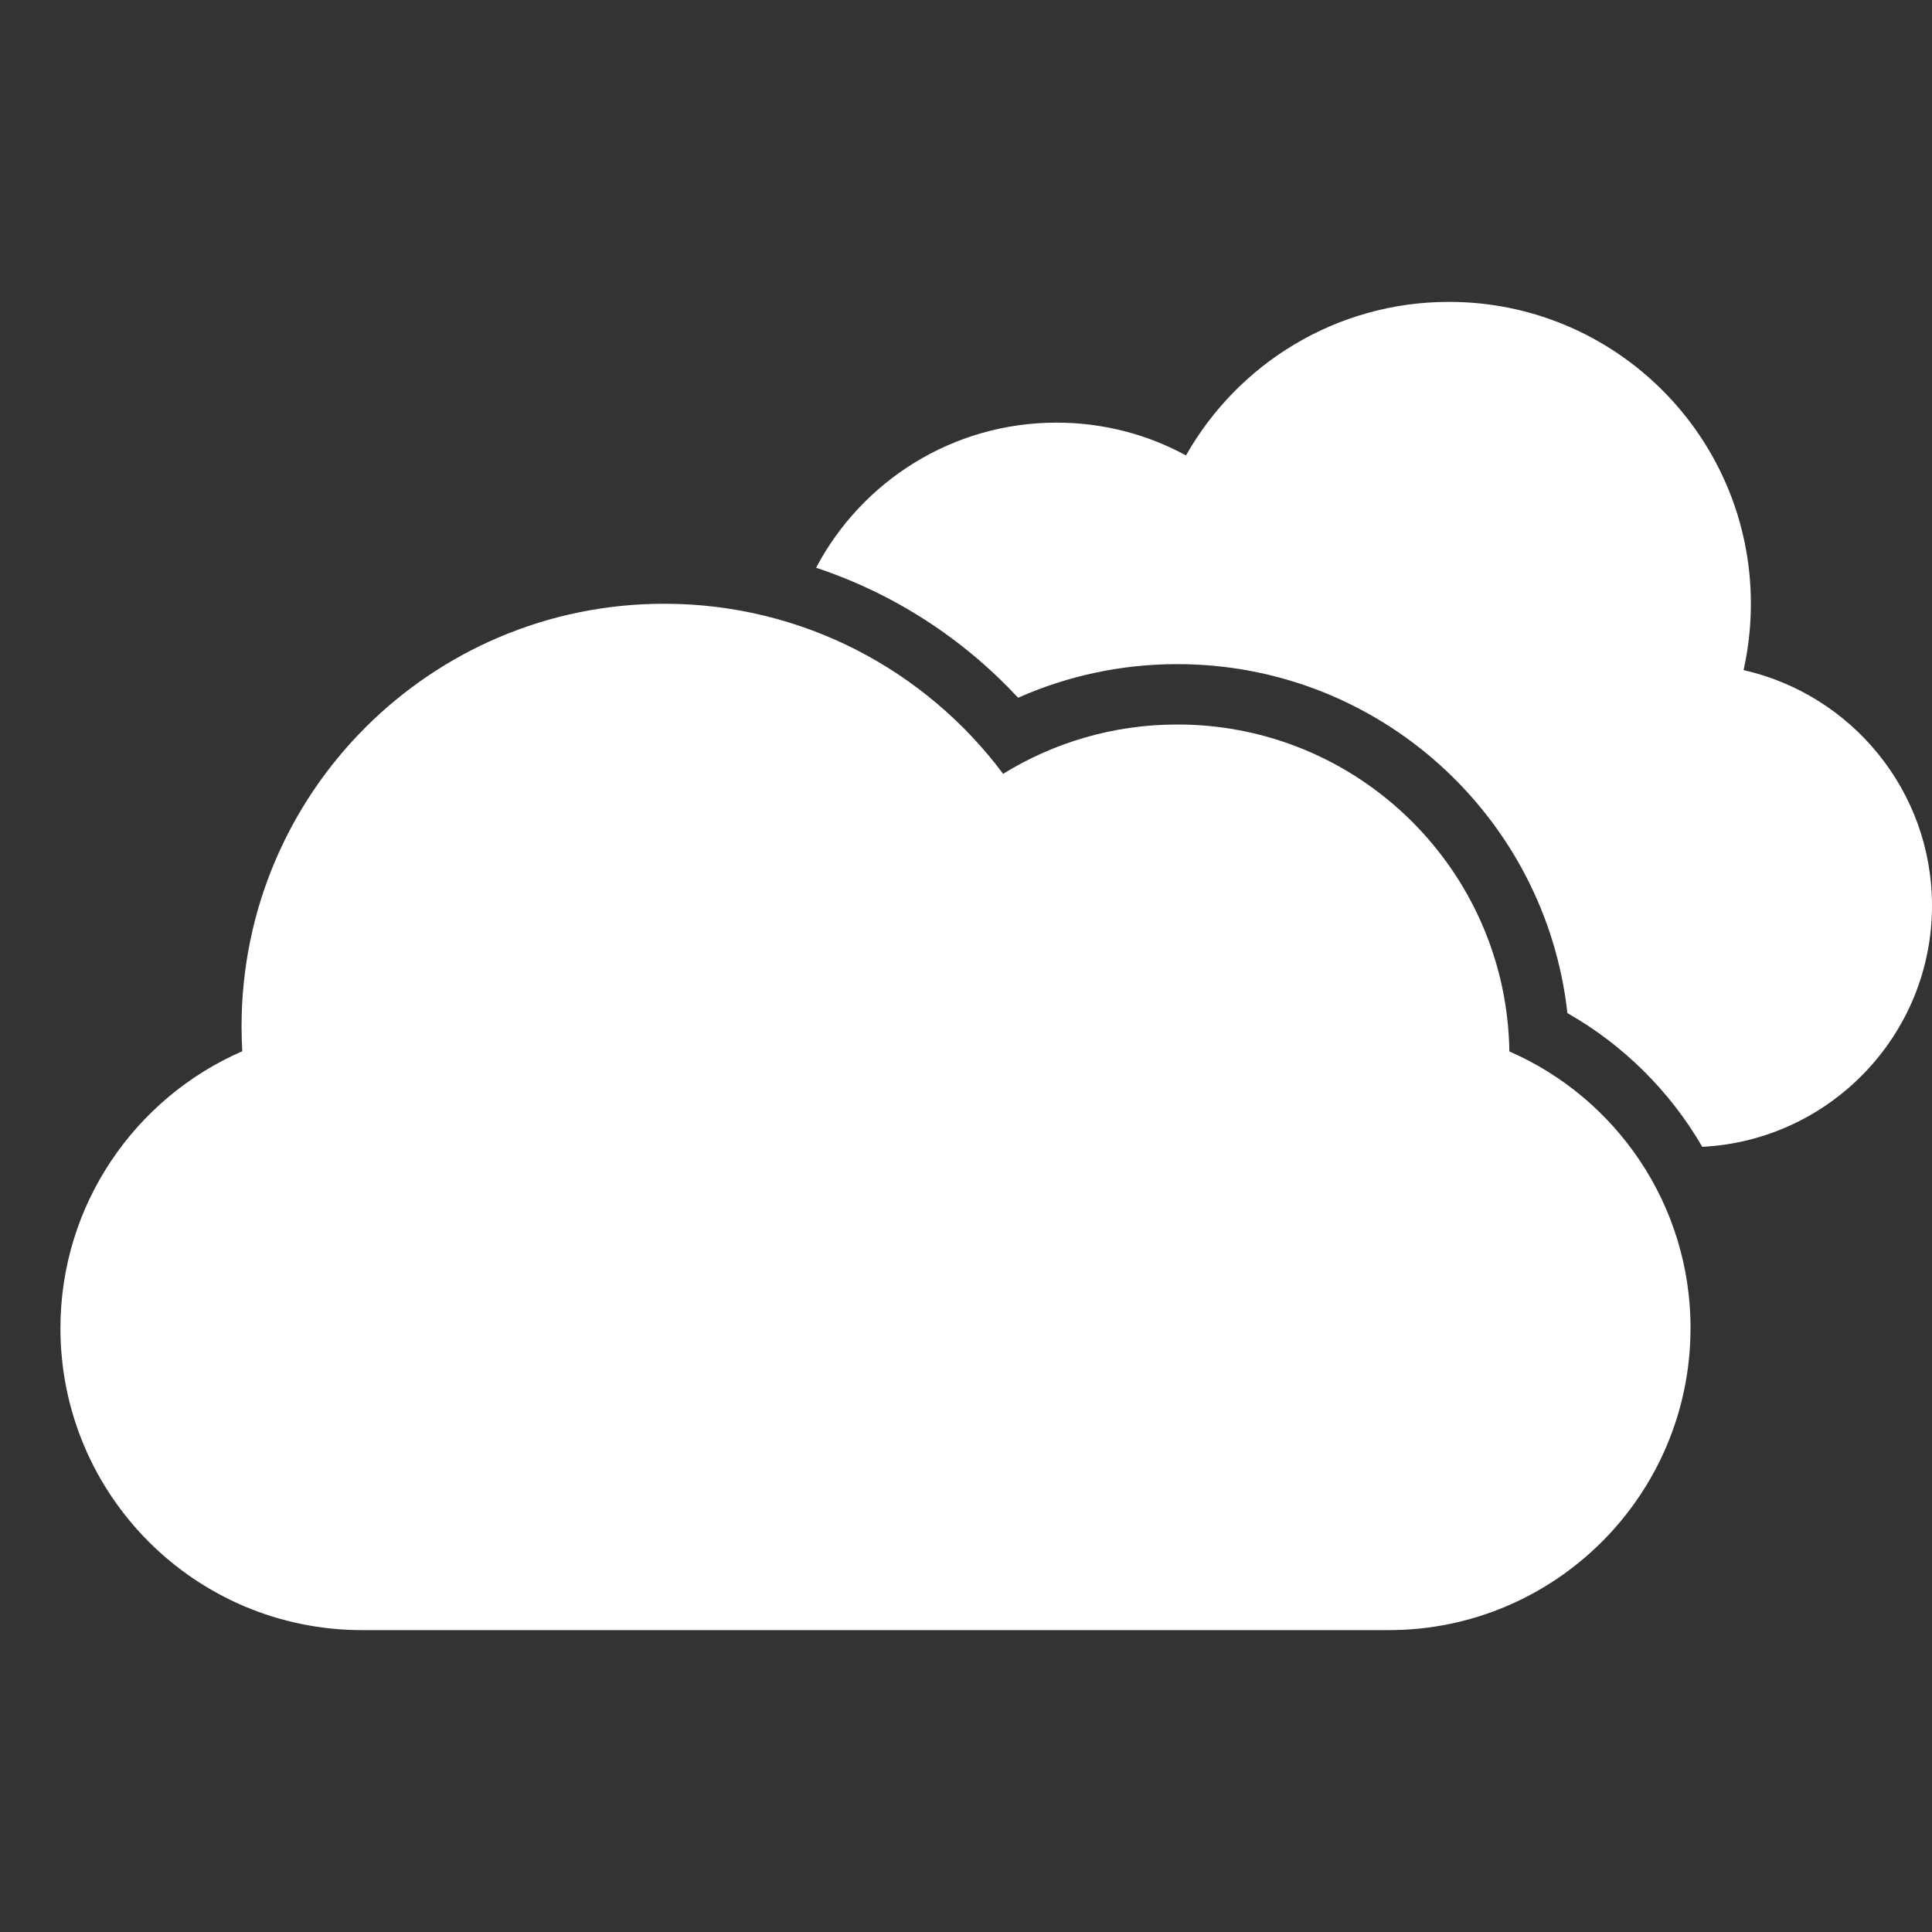 <?xml version="1.0" encoding="UTF-8"?>
<svg version="1.1" viewBox="0 0 32 32" xmlns="http://www.w3.org/2000/svg">
<rect x="0" y="0" width="32" height="32" fill="#333333" stroke="none"/>
<title>icon 40 clouds</title>
<desc>Created with Sketch.</desc>
<g fill="none" fill-rule="evenodd">
<g fill="#fff">
<path d="m28.194 18.995c2.115-0.106 3.806-1.854 3.806-3.995 0-1.901-1.334-3.497-3.121-3.901 0.079-0.354 0.121-0.721 0.121-1.099 0-2.761-2.239-5-5-5-1.868 0-3.497 1.025-4.356 2.543-0.637-0.346-1.368-0.543-2.144-0.543-1.728 0-3.229 0.974-3.983 2.404 1.293 0.428 2.44 1.177 3.346 2.153 0.806-0.358 1.698-0.557 2.637-0.557 3.346 0 6.102 2.529 6.461 5.78 0.927 0.527 1.699 1.293 2.234 2.215zm-0.194 3.005c0 2.756-2.238 5-4.999 5h-17.001c-2.767 0-4.999-2.239-4.999-5 0-2.051 1.24-3.818 3.012-4.588-0.008-0.136-0.012-0.273-0.012-0.412 0-3.866 3.134-7 7-7 2.298 0 4.337 1.107 5.614 2.817 0.839-0.518 1.828-0.817 2.886-0.817 3.009 0 5.454 2.416 5.499 5.415 1.768 0.771 3.001 2.534 3.001 4.585z"/>
</g>
</g>
</svg>
